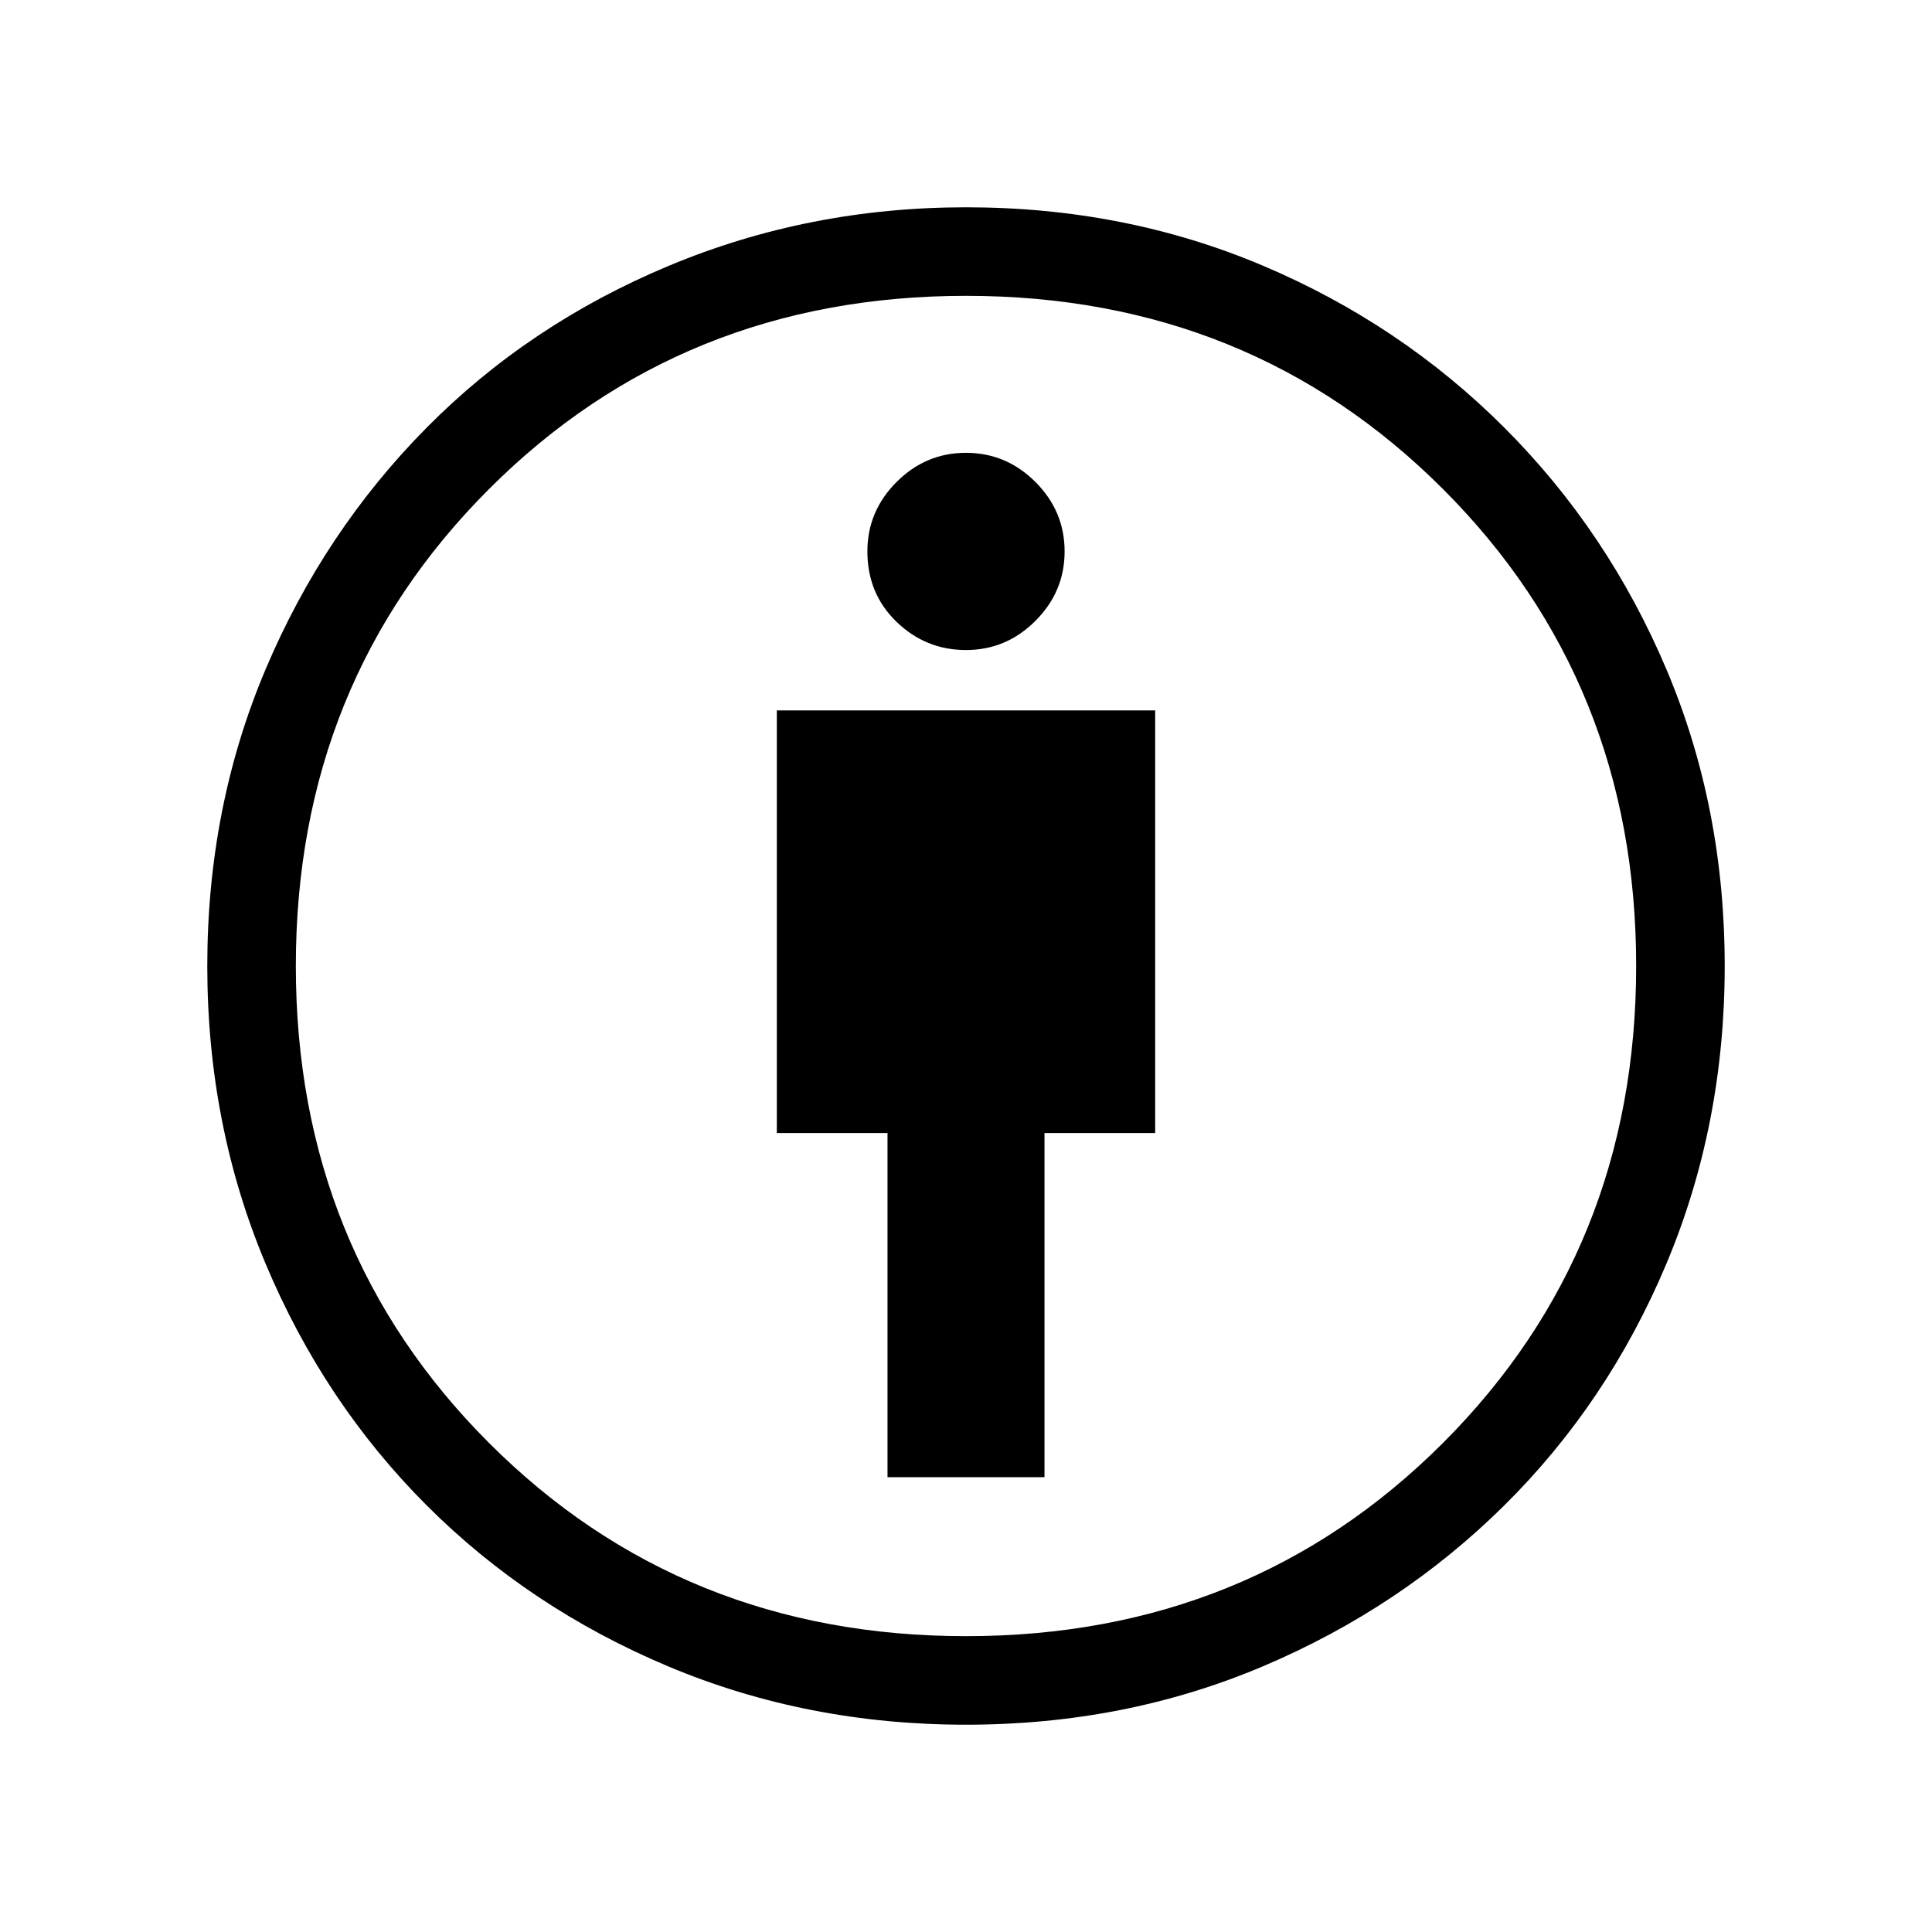 <svg xmlns="http://www.w3.org/2000/svg" height="48" width="48"><path d="M22.05 36.7H25.95V28.15H28.7V17.65H19.3V28.15H22.05ZM24 42.85Q20.05 42.85 16.6 41.4Q13.15 39.95 10.6 37.4Q8.05 34.85 6.6 31.4Q5.15 27.95 5.15 24Q5.15 20.05 6.6 16.625Q8.05 13.2 10.6 10.625Q13.15 8.05 16.625 6.6Q20.1 5.15 24 5.15Q27.95 5.15 31.375 6.6Q34.8 8.05 37.375 10.625Q39.95 13.2 41.4 16.625Q42.85 20.05 42.85 24Q42.85 27.95 41.4 31.4Q39.95 34.85 37.375 37.4Q34.8 39.95 31.375 41.4Q27.95 42.85 24 42.85ZM24 40.65Q31.05 40.65 35.85 35.85Q40.65 31.05 40.65 24Q40.65 16.95 35.85 12.15Q31.05 7.35 24 7.35Q16.95 7.35 12.15 12.15Q7.35 16.95 7.35 24Q7.35 31.05 12.15 35.85Q16.95 40.65 24 40.65ZM24 16.15Q25 16.15 25.725 15.425Q26.45 14.7 26.45 13.7Q26.45 12.7 25.725 11.975Q25 11.25 24 11.25Q23 11.25 22.275 11.975Q21.55 12.7 21.55 13.7Q21.55 14.75 22.275 15.45Q23 16.15 24 16.15ZM24 24Q24 24 24 24Q24 24 24 24Q24 24 24 24Q24 24 24 24Q24 24 24 24Q24 24 24 24Q24 24 24 24Q24 24 24 24Z"/></svg>